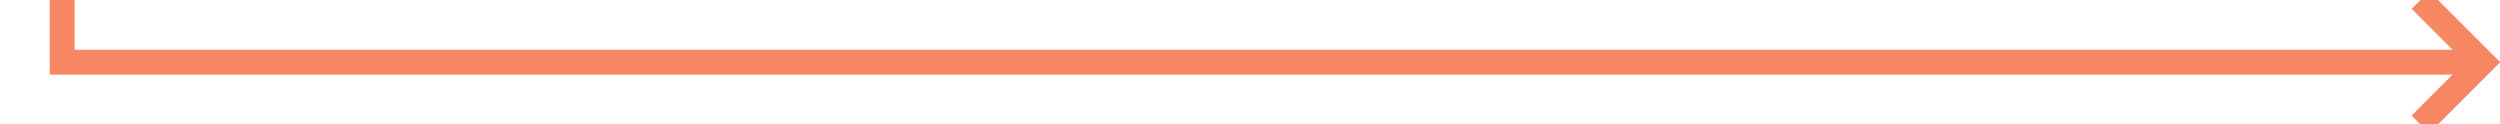 ﻿<?xml version="1.0" encoding="utf-8"?>
<svg version="1.1" xmlns:xlink="http://www.w3.org/1999/xlink" width="201px" height="10px" preserveAspectRatio="xMinYMid meet" viewBox="333 1576  201 8" xmlns="http://www.w3.org/2000/svg">
  <path d="M 338 1551  L 338 1580  L 532 1580  " stroke-width="2" stroke="#f78662" fill="none" />
  <path d="M 338 1549  A 3.5 3.5 0 0 0 334.5 1552.5 A 3.5 3.5 0 0 0 338 1556 A 3.5 3.5 0 0 0 341.5 1552.5 A 3.5 3.5 0 0 0 338 1549 Z M 526.893 1575.707  L 531.186 1580  L 526.893 1584.293  L 528.307 1585.707  L 533.307 1580.707  L 534.014 1580  L 533.307 1579.293  L 528.307 1574.293  L 526.893 1575.707  Z " fill-rule="nonzero" fill="#f78662" stroke="none" />
</svg>